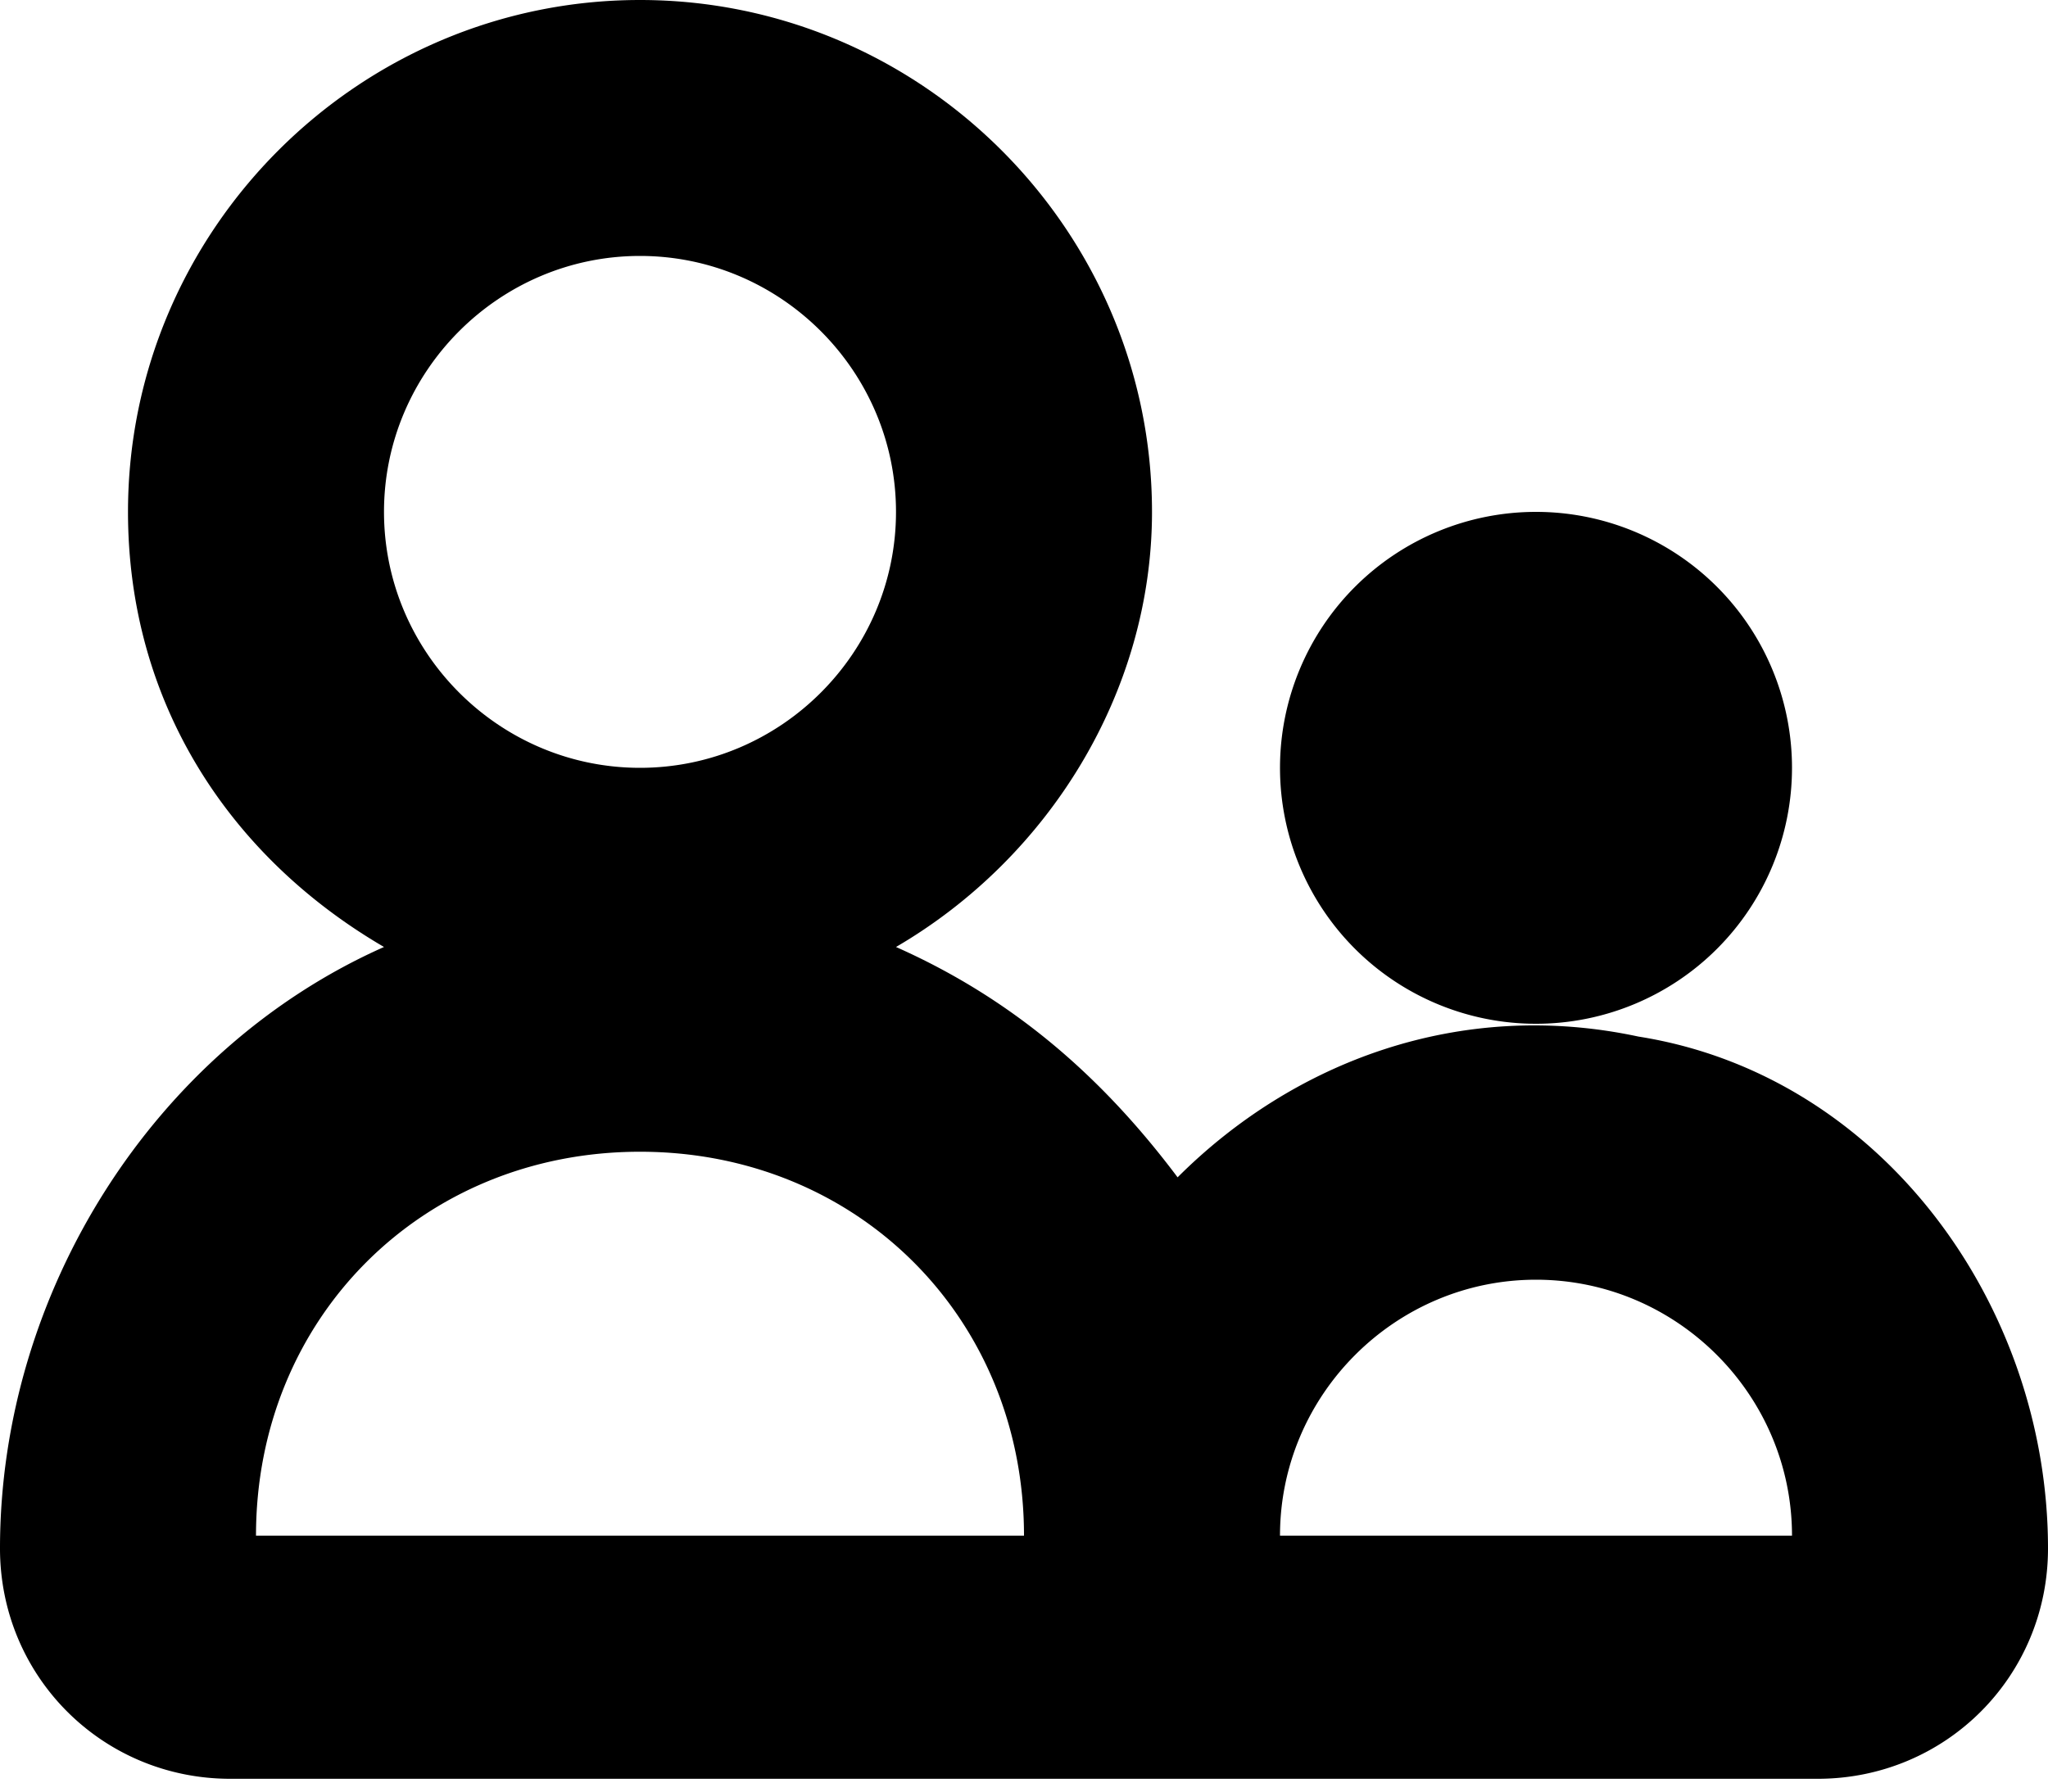 <svg width="16" height="14" viewBox="0 0 16 14" xmlns="http://www.w3.org/2000/svg"><title>quick-creation-type-3</title><path d="M12.8 8.1c-1.4-.3-2.7.2-3.6 1.1-.6-.8-1.3-1.4-2.2-1.8 1.2-.7 2-2 2-3.4 0-2.2-1.8-4-4-4S1 1.8 1 4c0 1.5.8 2.7 2 3.4-1.8.8-3 2.7-3 4.7 0 1 .8 1.8 1.8 1.8h12.4c1 0 1.8-.8 1.8-1.8 0-1.9-1.3-3.7-3.2-4zM5 2c1.1 0 2 .9 2 2s-.9 2-2 2-2-.9-2-2 .9-2 2-2zM2 12c0-1.7 1.3-3 3-3s3 1.3 3 3H2zm8 0c0-1.1.9-2 2-2s2 .9 2 2h-4zm2-4a2 2 0 1 1 0-4 2 2 0 0 1 0 4z" fill-rule="evenodd"/></svg>